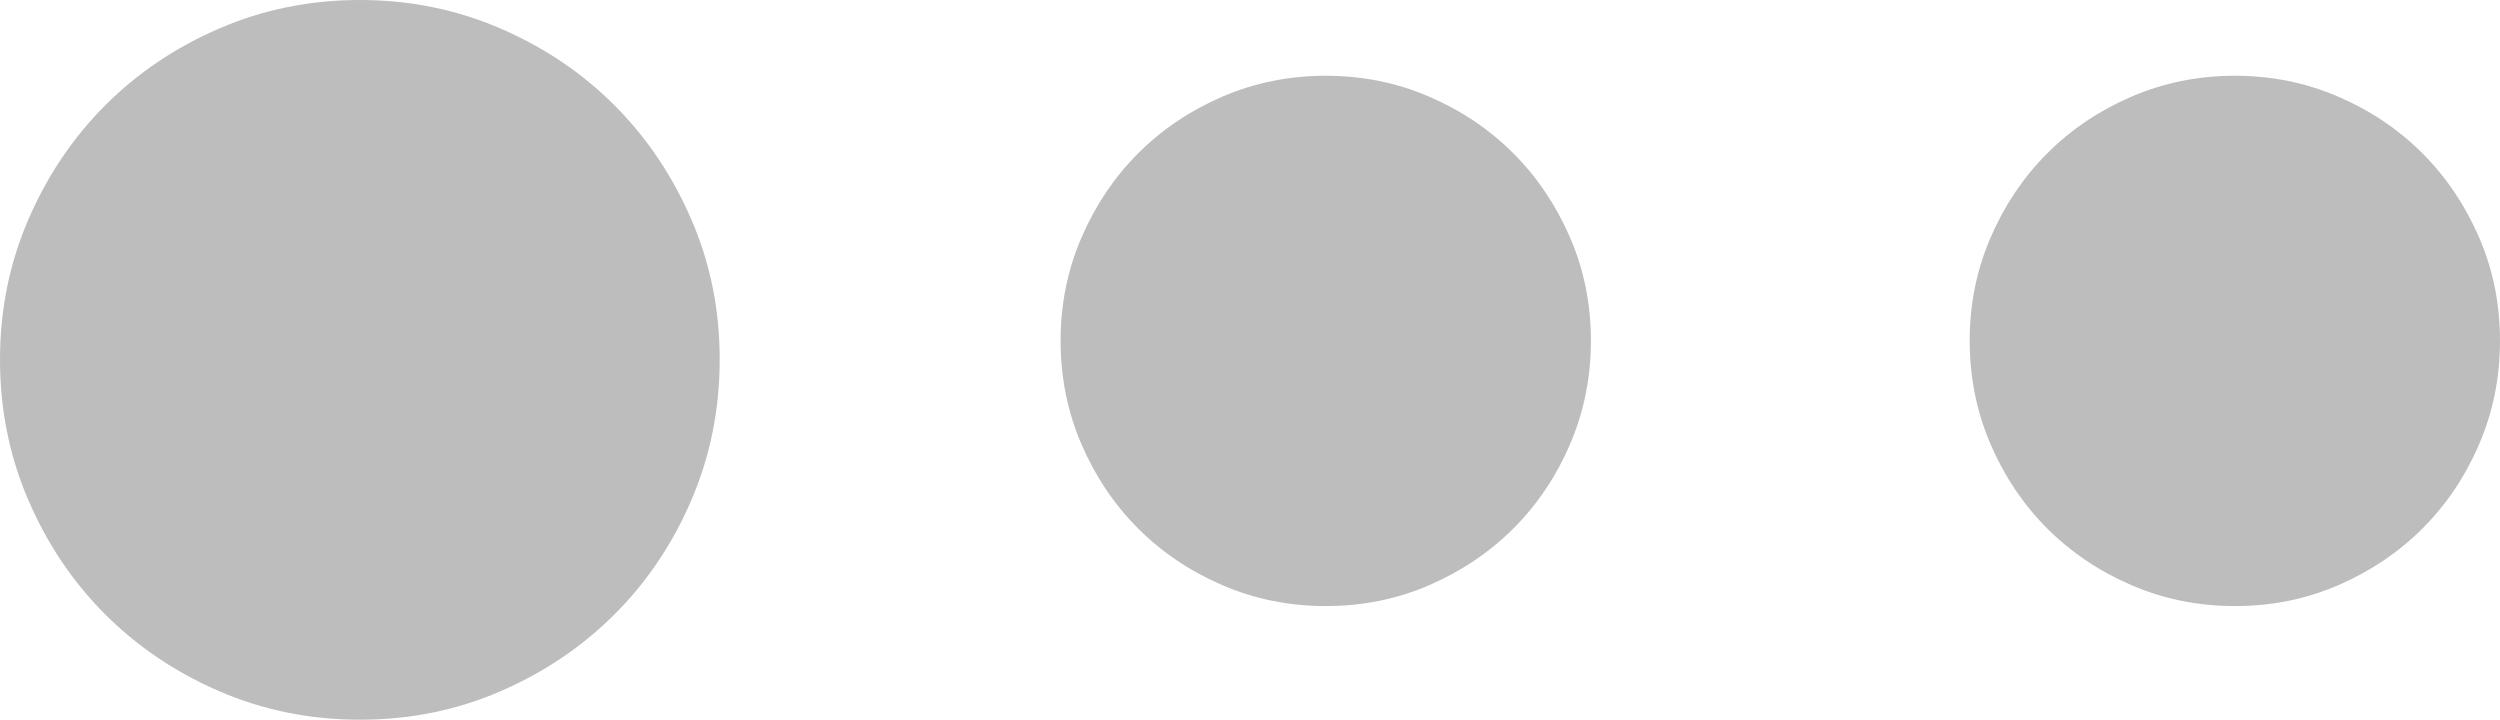 <svg width="66" height="19" viewBox="0 0 66 19" fill="none" xmlns="http://www.w3.org/2000/svg">
<g id="slid 4">
<path id="Vector" d="M35 16C34.032 16 33.122 15.816 32.27 15.448C31.418 15.081 30.677 14.582 30.047 13.953C29.418 13.323 28.919 12.582 28.552 11.73C28.184 10.878 28 9.968 28 9C28 8.032 28.183 7.122 28.552 6.27C28.92 5.418 29.418 4.677 30.047 4.048C30.677 3.418 31.417 2.919 32.27 2.552C33.123 2.184 34.033 2 35 2C35.967 2 36.877 2.184 37.73 2.552C38.583 2.919 39.323 3.418 39.953 4.048C40.582 4.677 41.08 5.418 41.449 6.27C41.818 7.122 42.001 8.032 42 9C41.999 9.968 41.815 10.878 41.448 11.73C41.082 12.582 40.583 13.323 39.953 13.953C39.322 14.582 38.581 15.081 37.73 15.449C36.879 15.817 35.969 16.001 35 16Z" fill="#BDBDBD"/>
<path id="Vector_2" d="M59 16C58.032 16 57.122 15.816 56.27 15.448C55.418 15.081 54.678 14.582 54.047 13.953C53.417 13.323 52.919 12.582 52.552 11.73C52.184 10.878 52.001 9.968 52 9C51.999 8.032 52.183 7.122 52.552 6.27C52.92 5.418 53.418 4.677 54.047 4.048C54.677 3.418 55.417 2.919 56.27 2.552C57.123 2.184 58.033 2 59 2C59.967 2 60.877 2.184 61.73 2.552C62.583 2.919 63.323 3.418 63.953 4.048C64.582 4.677 65.08 5.418 65.449 6.27C65.818 7.122 66.001 8.032 66 9C65.999 9.968 65.815 10.878 65.448 11.73C65.082 12.582 64.583 13.323 63.953 13.953C63.322 14.582 62.581 15.081 61.73 15.449C60.879 15.817 59.969 16.001 59 16Z" fill="#BDBDBD"/>
<path id="Vector_3" d="M9.5 19C8.186 19 6.951 18.75 5.795 18.251C4.639 17.752 3.634 17.076 2.779 16.221C1.924 15.367 1.247 14.361 0.749 13.205C0.25 12.049 0.001 10.813 1.20253e-06 9.5C-0.001 8.186 0.249 6.951 0.749 5.795C1.248 4.639 1.925 3.633 2.779 2.779C3.632 1.924 4.638 1.248 5.795 0.749C6.952 0.25 8.187 0 9.5 0C10.813 0 12.048 0.25 13.205 0.749C14.362 1.248 15.367 1.924 16.221 2.779C17.075 3.633 17.752 4.639 18.252 5.795C18.753 6.951 19.002 8.186 19 9.5C18.998 10.813 18.749 12.049 18.251 13.205C17.754 14.361 17.078 15.367 16.221 16.221C15.365 17.076 14.36 17.753 13.205 18.252C12.05 18.752 10.815 19.001 9.5 19Z" fill="#BDBDBD"/>
</g>
</svg>
